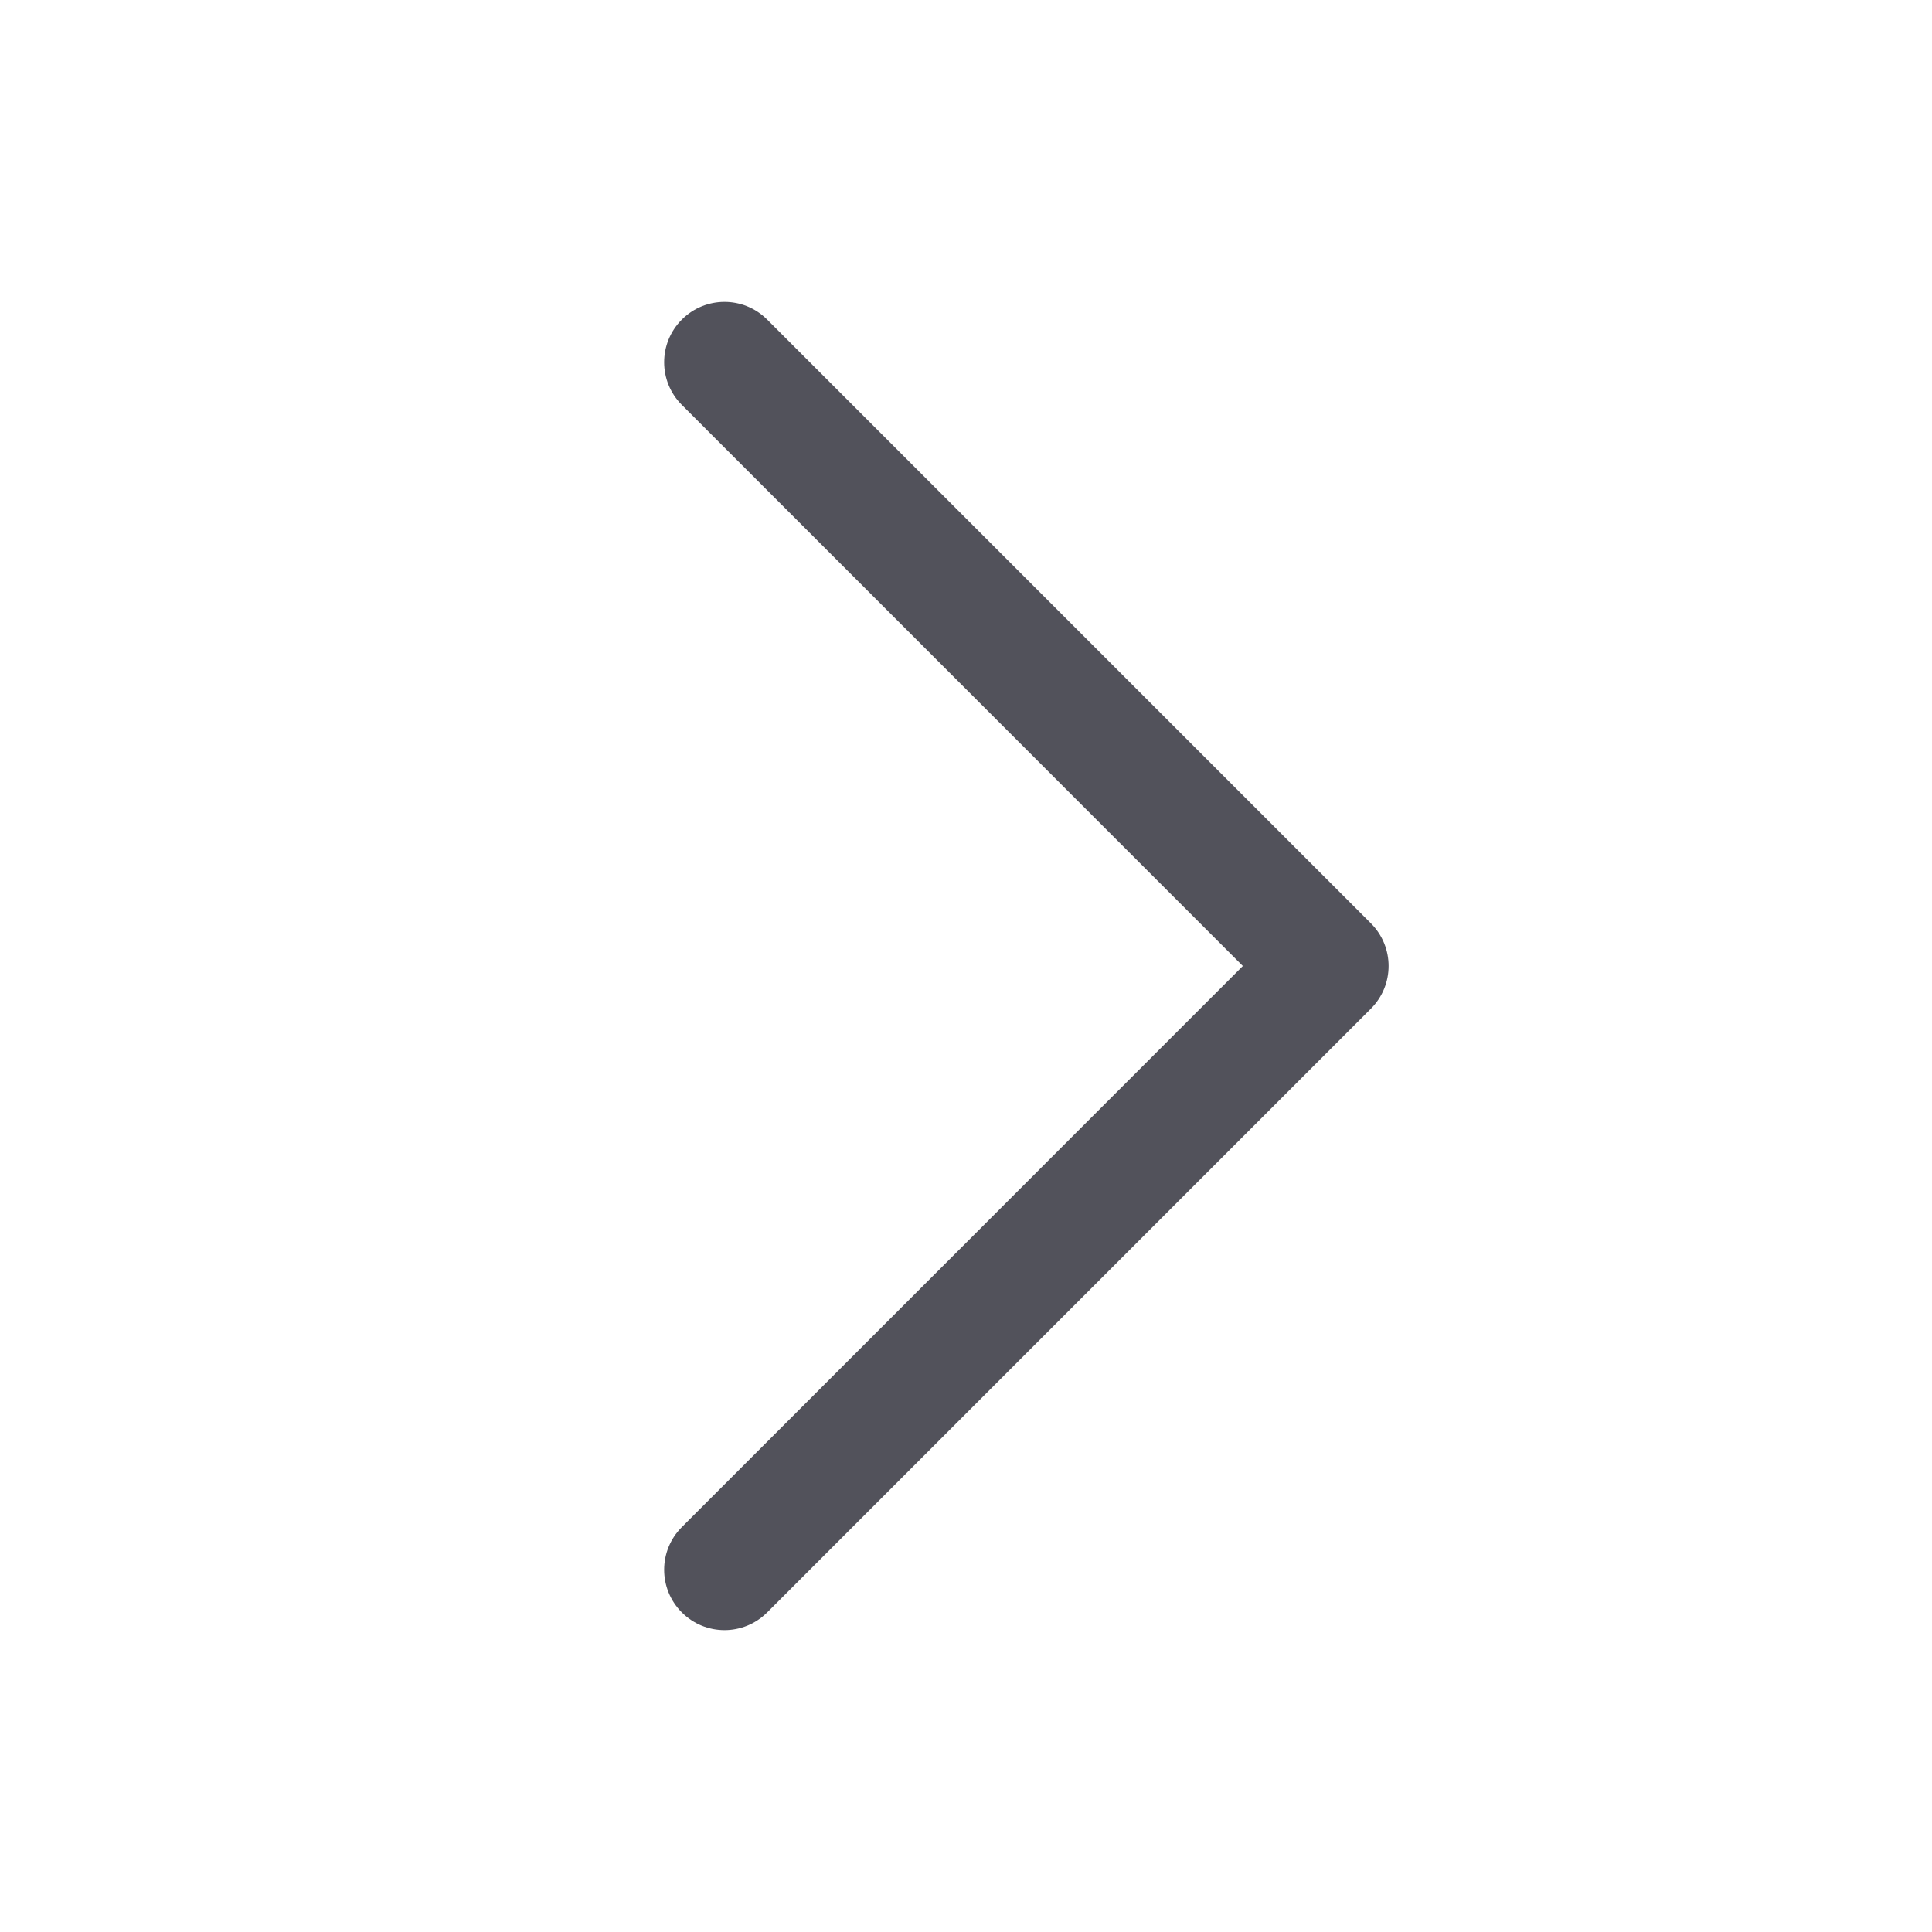 <svg width="24" height="24" viewBox="0 0 24 24" fill="none" xmlns="http://www.w3.org/2000/svg">
<path fill-rule="evenodd" clip-rule="evenodd" d="M8.47 3.97C8.763 3.677 9.237 3.677 9.53 3.97L17.03 11.47C17.323 11.763 17.323 12.237 17.03 12.53L9.53 20.03C9.237 20.323 8.763 20.323 8.47 20.03C8.177 19.737 8.177 19.263 8.47 18.97L15.439 12L8.47 5.03C8.177 4.737 8.177 4.263 8.47 3.97Z" fill="#52525B"/>
</svg>
